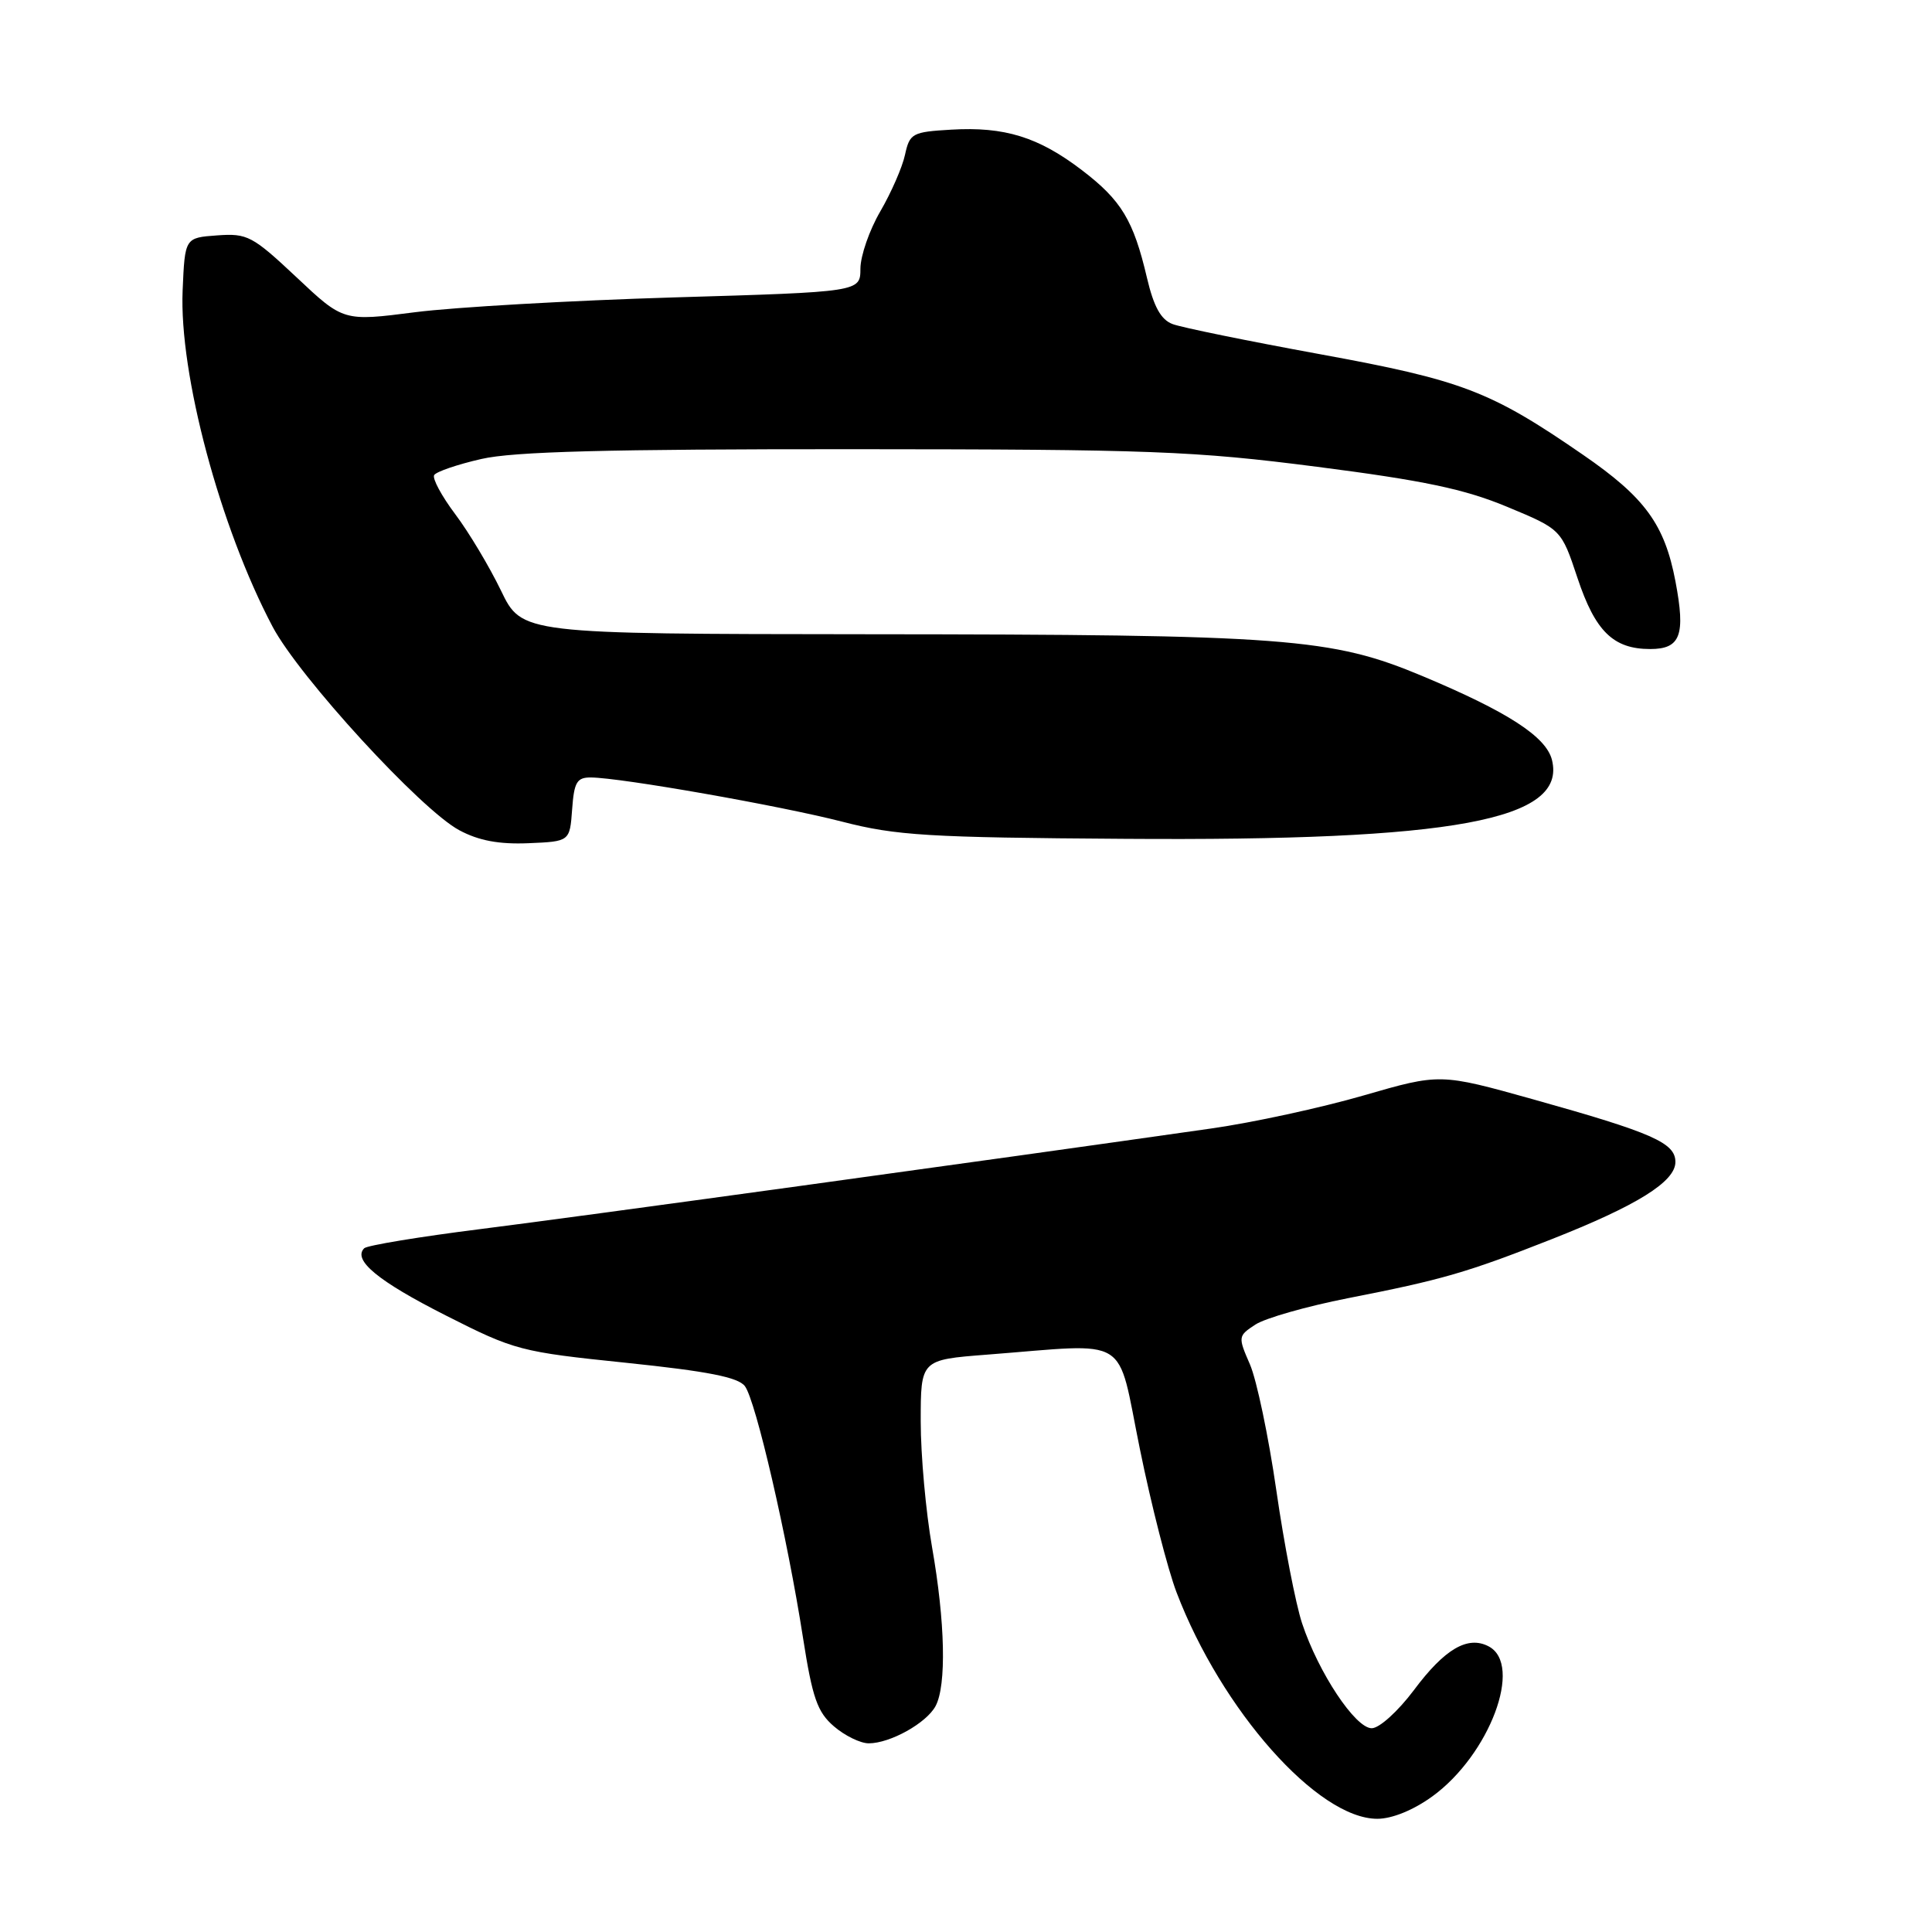 <?xml version="1.0" encoding="UTF-8" standalone="no"?>
<!DOCTYPE svg PUBLIC "-//W3C//DTD SVG 1.1//EN" "http://www.w3.org/Graphics/SVG/1.1/DTD/svg11.dtd" >
<svg xmlns="http://www.w3.org/2000/svg" xmlns:xlink="http://www.w3.org/1999/xlink" version="1.1" viewBox="0 0 256 256">
 <g >
 <path fill="currentColor"
d=" M 189.78 238.04 C 197.37 232.54 201.87 220.57 197.25 218.15 C 194.48 216.70 191.42 218.49 187.35 223.95 C 185.24 226.76 182.77 229.00 181.76 229.00 C 179.59 229.00 174.70 221.64 172.53 215.09 C 171.69 212.55 170.15 204.62 169.12 197.48 C 168.09 190.34 166.51 182.82 165.62 180.78 C 164.03 177.13 164.04 177.02 166.35 175.51 C 167.65 174.66 173.16 173.09 178.60 172.02 C 191.06 169.58 194.36 168.63 205.50 164.24 C 216.91 159.75 222.00 156.58 222.00 153.97 C 222.00 151.43 218.98 150.10 203.16 145.67 C 190.82 142.22 190.82 142.22 180.66 145.16 C 175.07 146.78 166.00 148.75 160.50 149.53 C 131.16 153.72 76.63 161.23 63.73 162.85 C 55.61 163.87 48.65 165.02 48.26 165.40 C 46.70 166.96 50.09 169.76 59.04 174.29 C 68.21 178.94 68.95 179.13 83.00 180.58 C 93.77 181.70 97.81 182.49 98.70 183.67 C 100.14 185.56 104.33 203.70 106.40 217.00 C 107.65 225.00 108.30 226.86 110.50 228.75 C 111.94 229.99 114.01 231.00 115.11 231.00 C 117.95 231.00 122.76 228.32 123.97 226.06 C 125.43 223.32 125.24 214.90 123.50 205.00 C 122.68 200.32 122.00 192.83 122.00 188.34 C 122.00 180.18 122.00 180.18 130.75 179.50 C 150.08 178.01 147.91 176.68 151.04 192.00 C 152.55 199.43 154.74 207.97 155.90 211.00 C 161.86 226.62 174.61 241.00 182.50 241.00 C 184.46 241.00 187.28 239.85 189.78 238.04 Z  M 75.81 107.25 C 76.07 103.63 76.44 103.00 78.31 103.02 C 82.29 103.05 103.36 106.76 111.57 108.87 C 118.74 110.72 122.95 110.98 149.07 111.15 C 192.68 111.45 207.64 108.68 205.64 100.68 C 204.86 97.61 199.77 94.31 188.50 89.59 C 176.39 84.52 170.58 84.08 114.82 84.04 C 69.15 84.00 69.15 84.00 66.38 78.25 C 64.85 75.09 62.13 70.53 60.32 68.13 C 58.51 65.72 57.26 63.39 57.53 62.95 C 57.81 62.50 60.61 61.54 63.77 60.82 C 68.05 59.83 80.52 59.51 113.00 59.52 C 152.51 59.54 158.15 59.75 174.50 61.85 C 188.66 63.67 194.04 64.80 199.69 67.15 C 206.88 70.14 206.88 70.14 209.02 76.57 C 211.38 83.66 213.77 86.00 218.66 86.00 C 222.68 86.00 223.36 84.17 222.01 77.05 C 220.57 69.48 217.98 65.92 209.74 60.25 C 197.48 51.80 193.76 50.38 174.89 46.93 C 165.33 45.18 156.54 43.39 155.37 42.94 C 153.83 42.36 152.88 40.65 151.98 36.82 C 150.19 29.18 148.59 26.54 143.35 22.54 C 137.61 18.16 133.11 16.76 126.04 17.18 C 120.88 17.48 120.54 17.67 119.92 20.50 C 119.57 22.15 118.09 25.52 116.65 28.00 C 115.20 30.48 114.02 33.89 114.01 35.59 C 114.00 38.68 114.00 38.68 89.25 39.41 C 75.64 39.82 60.23 40.70 55.00 41.37 C 45.50 42.59 45.50 42.59 39.28 36.73 C 33.45 31.26 32.78 30.90 28.78 31.19 C 24.50 31.50 24.50 31.50 24.20 38.47 C 23.72 49.54 29.16 69.88 36.12 83.04 C 39.65 89.71 55.78 107.30 60.86 110.01 C 63.43 111.39 66.12 111.89 70.00 111.73 C 75.50 111.50 75.50 111.50 75.81 107.25 Z "/>
</g>
</svg>